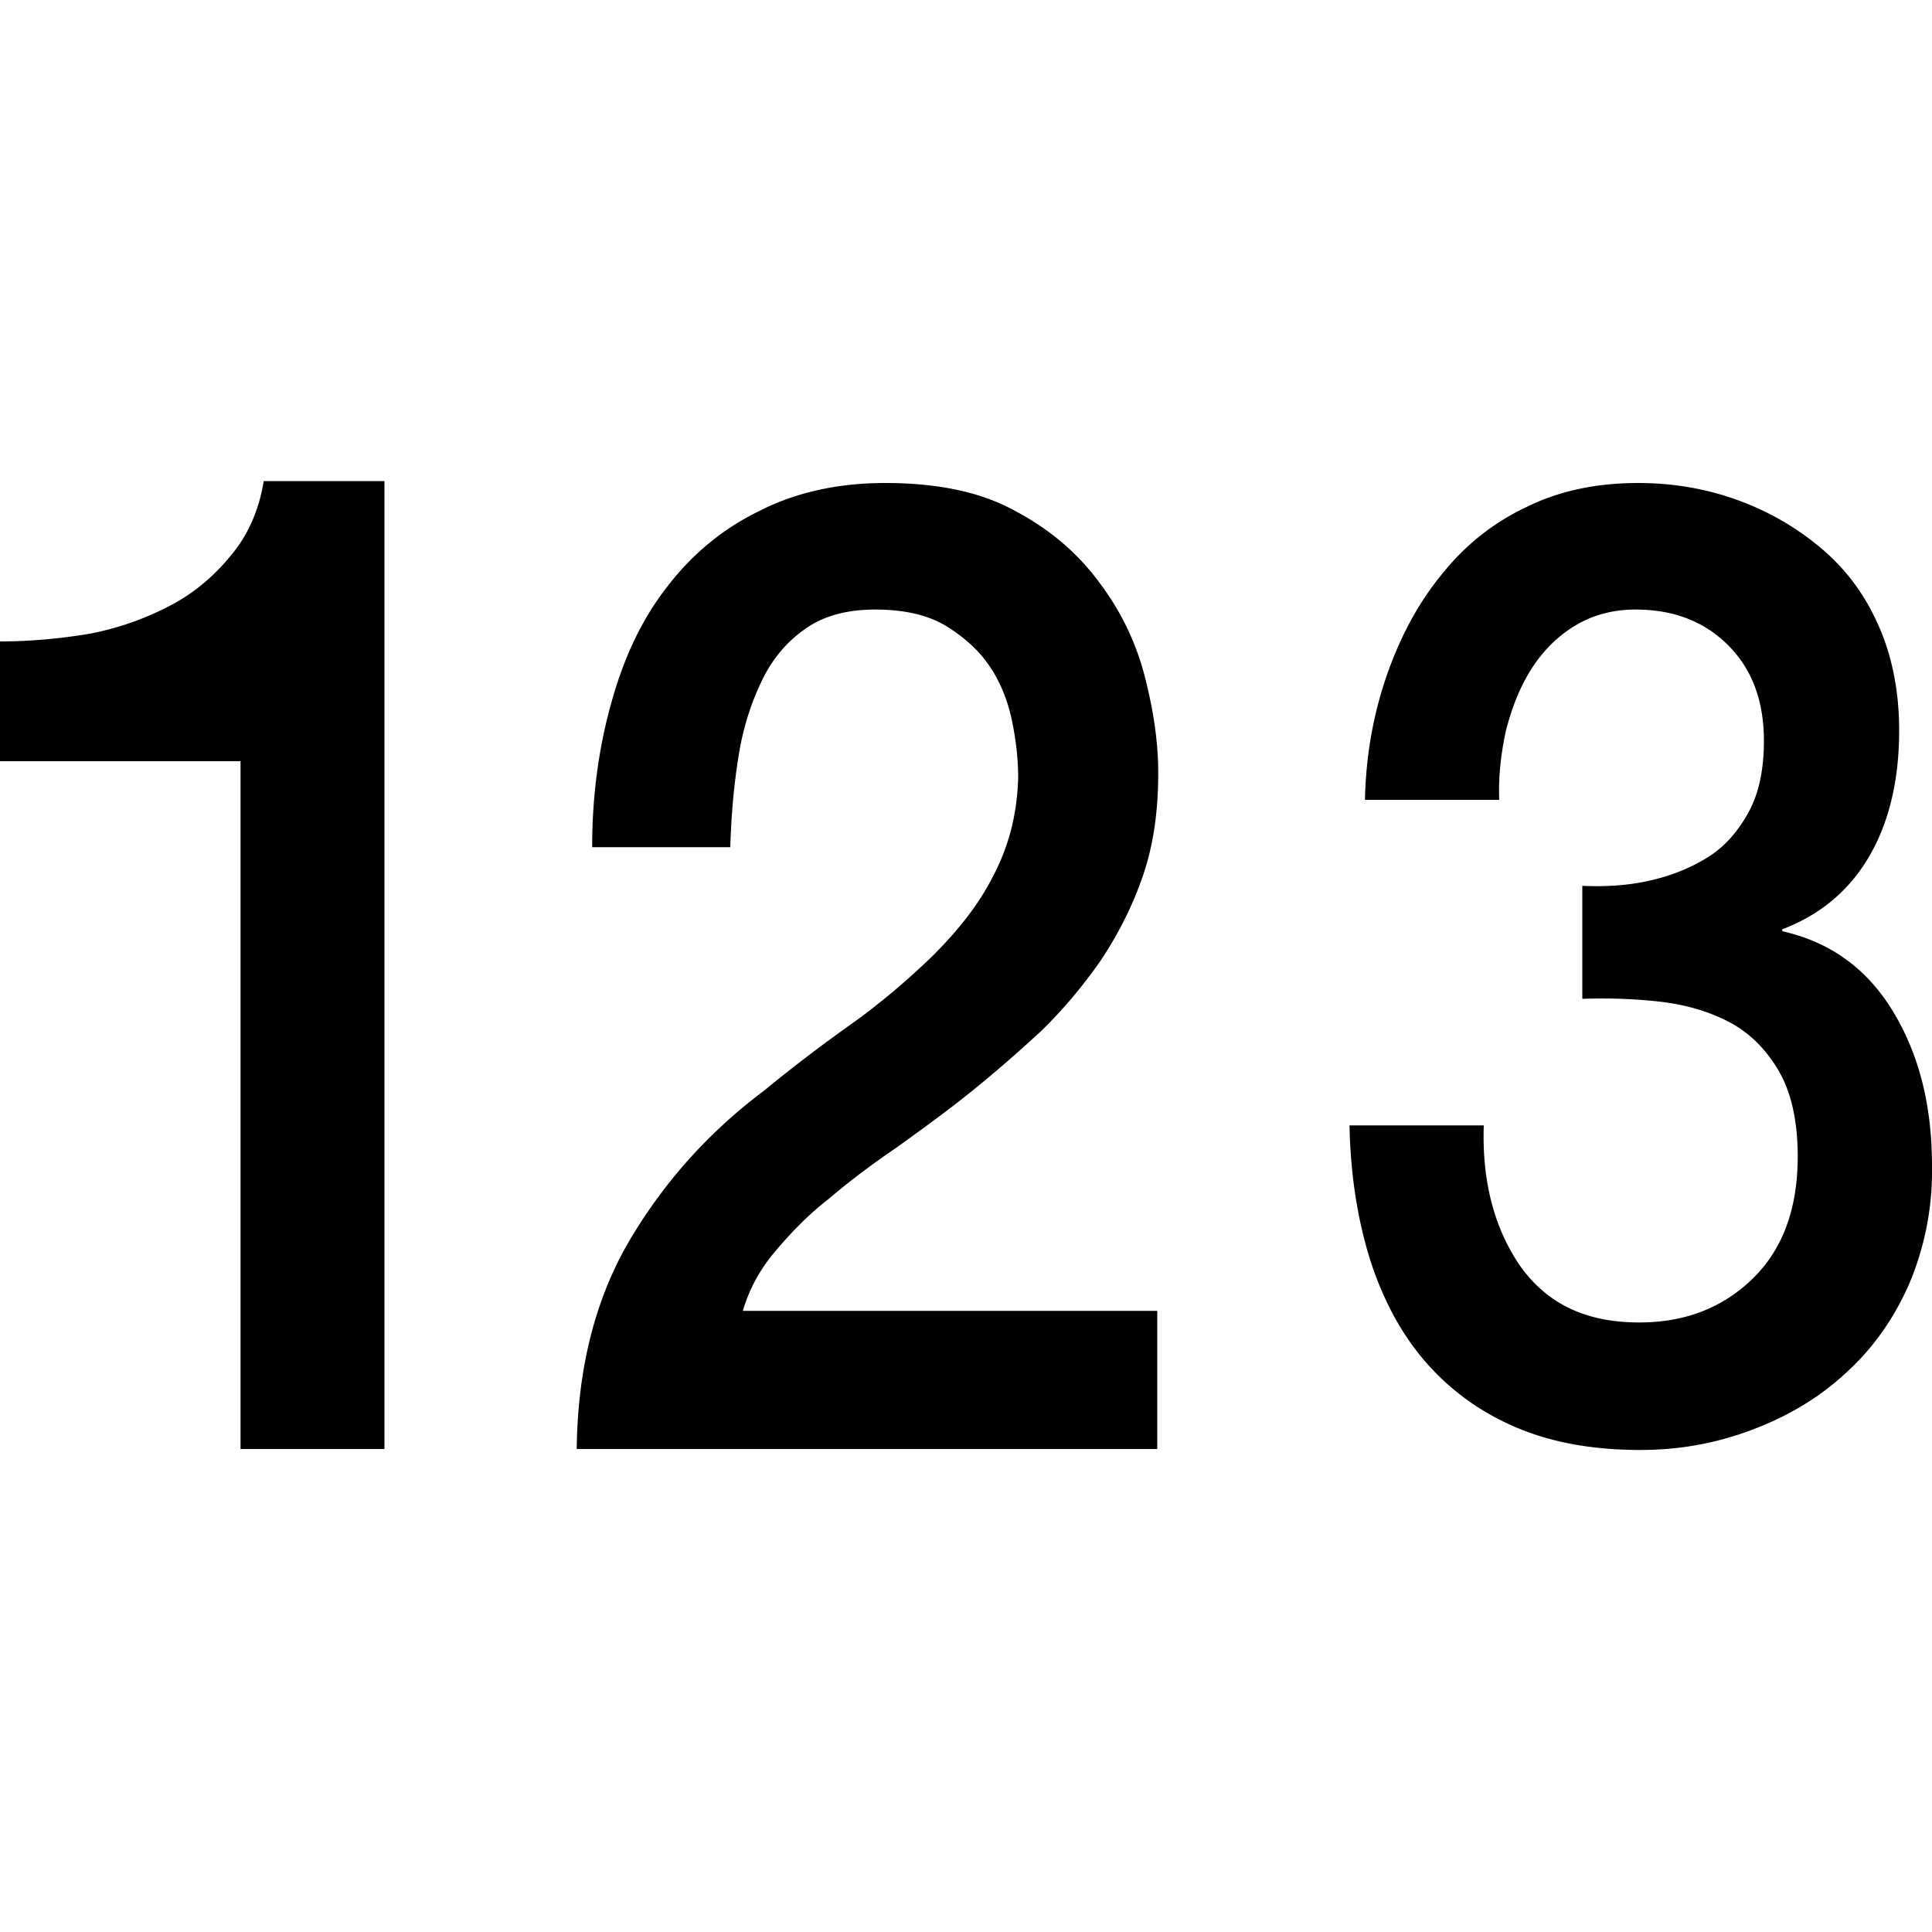 <svg xmlns="http://www.w3.org/2000/svg" xml:space="preserve" viewBox="0 0 20 20"><path fill-rule="evenodd" d="M2.39 5.75c-.17.21-.38.39-.63.52s-.52.23-.83.29c-.3.05-.61.08-.93.08v1.24h2.49V15h1.49V4.98H2.73c-.05.31-.17.57-.34.77zm17.2 4.71c-.27-.44-.65-.71-1.14-.82v-.02c.42-.16.72-.43.92-.79.2-.36.29-.79.29-1.27 0-.42-.08-.8-.23-1.12-.15-.33-.36-.59-.62-.8-.26-.21-.55-.37-.87-.48-.32-.11-.65-.16-.98-.16-.43 0-.82.08-1.16.25-.34.16-.63.39-.87.69-.24.29-.43.64-.57 1.04-.14.4-.22.83-.23 1.3h1.39c-.01-.25.02-.49.07-.72.06-.23.14-.44.26-.63s.27-.34.45-.45c.18-.11.39-.17.63-.17.39 0 .71.12.96.37s.37.58.37.99c0 .29-.05.54-.16.74-.11.2-.25.36-.43.47-.18.11-.38.19-.61.24-.23.05-.46.06-.68.05v1.17c.28-.01.55 0 .81.03s.5.1.71.21c.21.11.38.28.51.5.13.22.2.52.2.89 0 .55-.16.97-.47 1.27-.31.3-.7.45-1.17.45-.55 0-.95-.19-1.23-.58-.27-.39-.4-.88-.38-1.46h-1.39c.01.5.08.96.21 1.38.13.41.32.77.57 1.06.25.29.56.52.93.68.37.16.8.24 1.3.24.41 0 .79-.07 1.16-.21.37-.14.69-.33.96-.58.28-.25.5-.56.66-.92a3 3 0 0 0 .24-1.23c0-.64-.14-1.17-.41-1.61zM8.58 12.41c.21-.18.45-.36.7-.53.25-.18.5-.36.75-.56.25-.2.49-.41.73-.63.23-.22.44-.47.63-.74.18-.27.33-.56.44-.88.11-.32.16-.67.16-1.07 0-.32-.05-.65-.14-1-.09-.35-.25-.68-.47-.97-.22-.3-.51-.55-.87-.74-.36-.2-.81-.29-1.35-.29-.49 0-.93.1-1.3.29-.37.18-.69.44-.95.78-.26.33-.45.73-.58 1.2-.13.46-.2.96-.2 1.5h1.43c.01-.35.04-.67.09-.97.05-.3.14-.56.25-.78.11-.22.26-.39.45-.52s.43-.19.71-.19c.31 0 .56.06.75.18.19.12.34.26.45.43.11.17.18.36.22.56.04.2.06.39.06.57-.01.38-.1.72-.26 1.02-.15.3-.37.57-.63.83-.26.25-.54.49-.85.71-.31.22-.61.45-.89.68-.6.45-1.06.98-1.41 1.58-.35.61-.52 1.32-.53 2.13h6.01v-1.43H7.69c.06-.21.17-.42.33-.61s.34-.38.56-.55z" clip-rule="evenodd"/></svg>